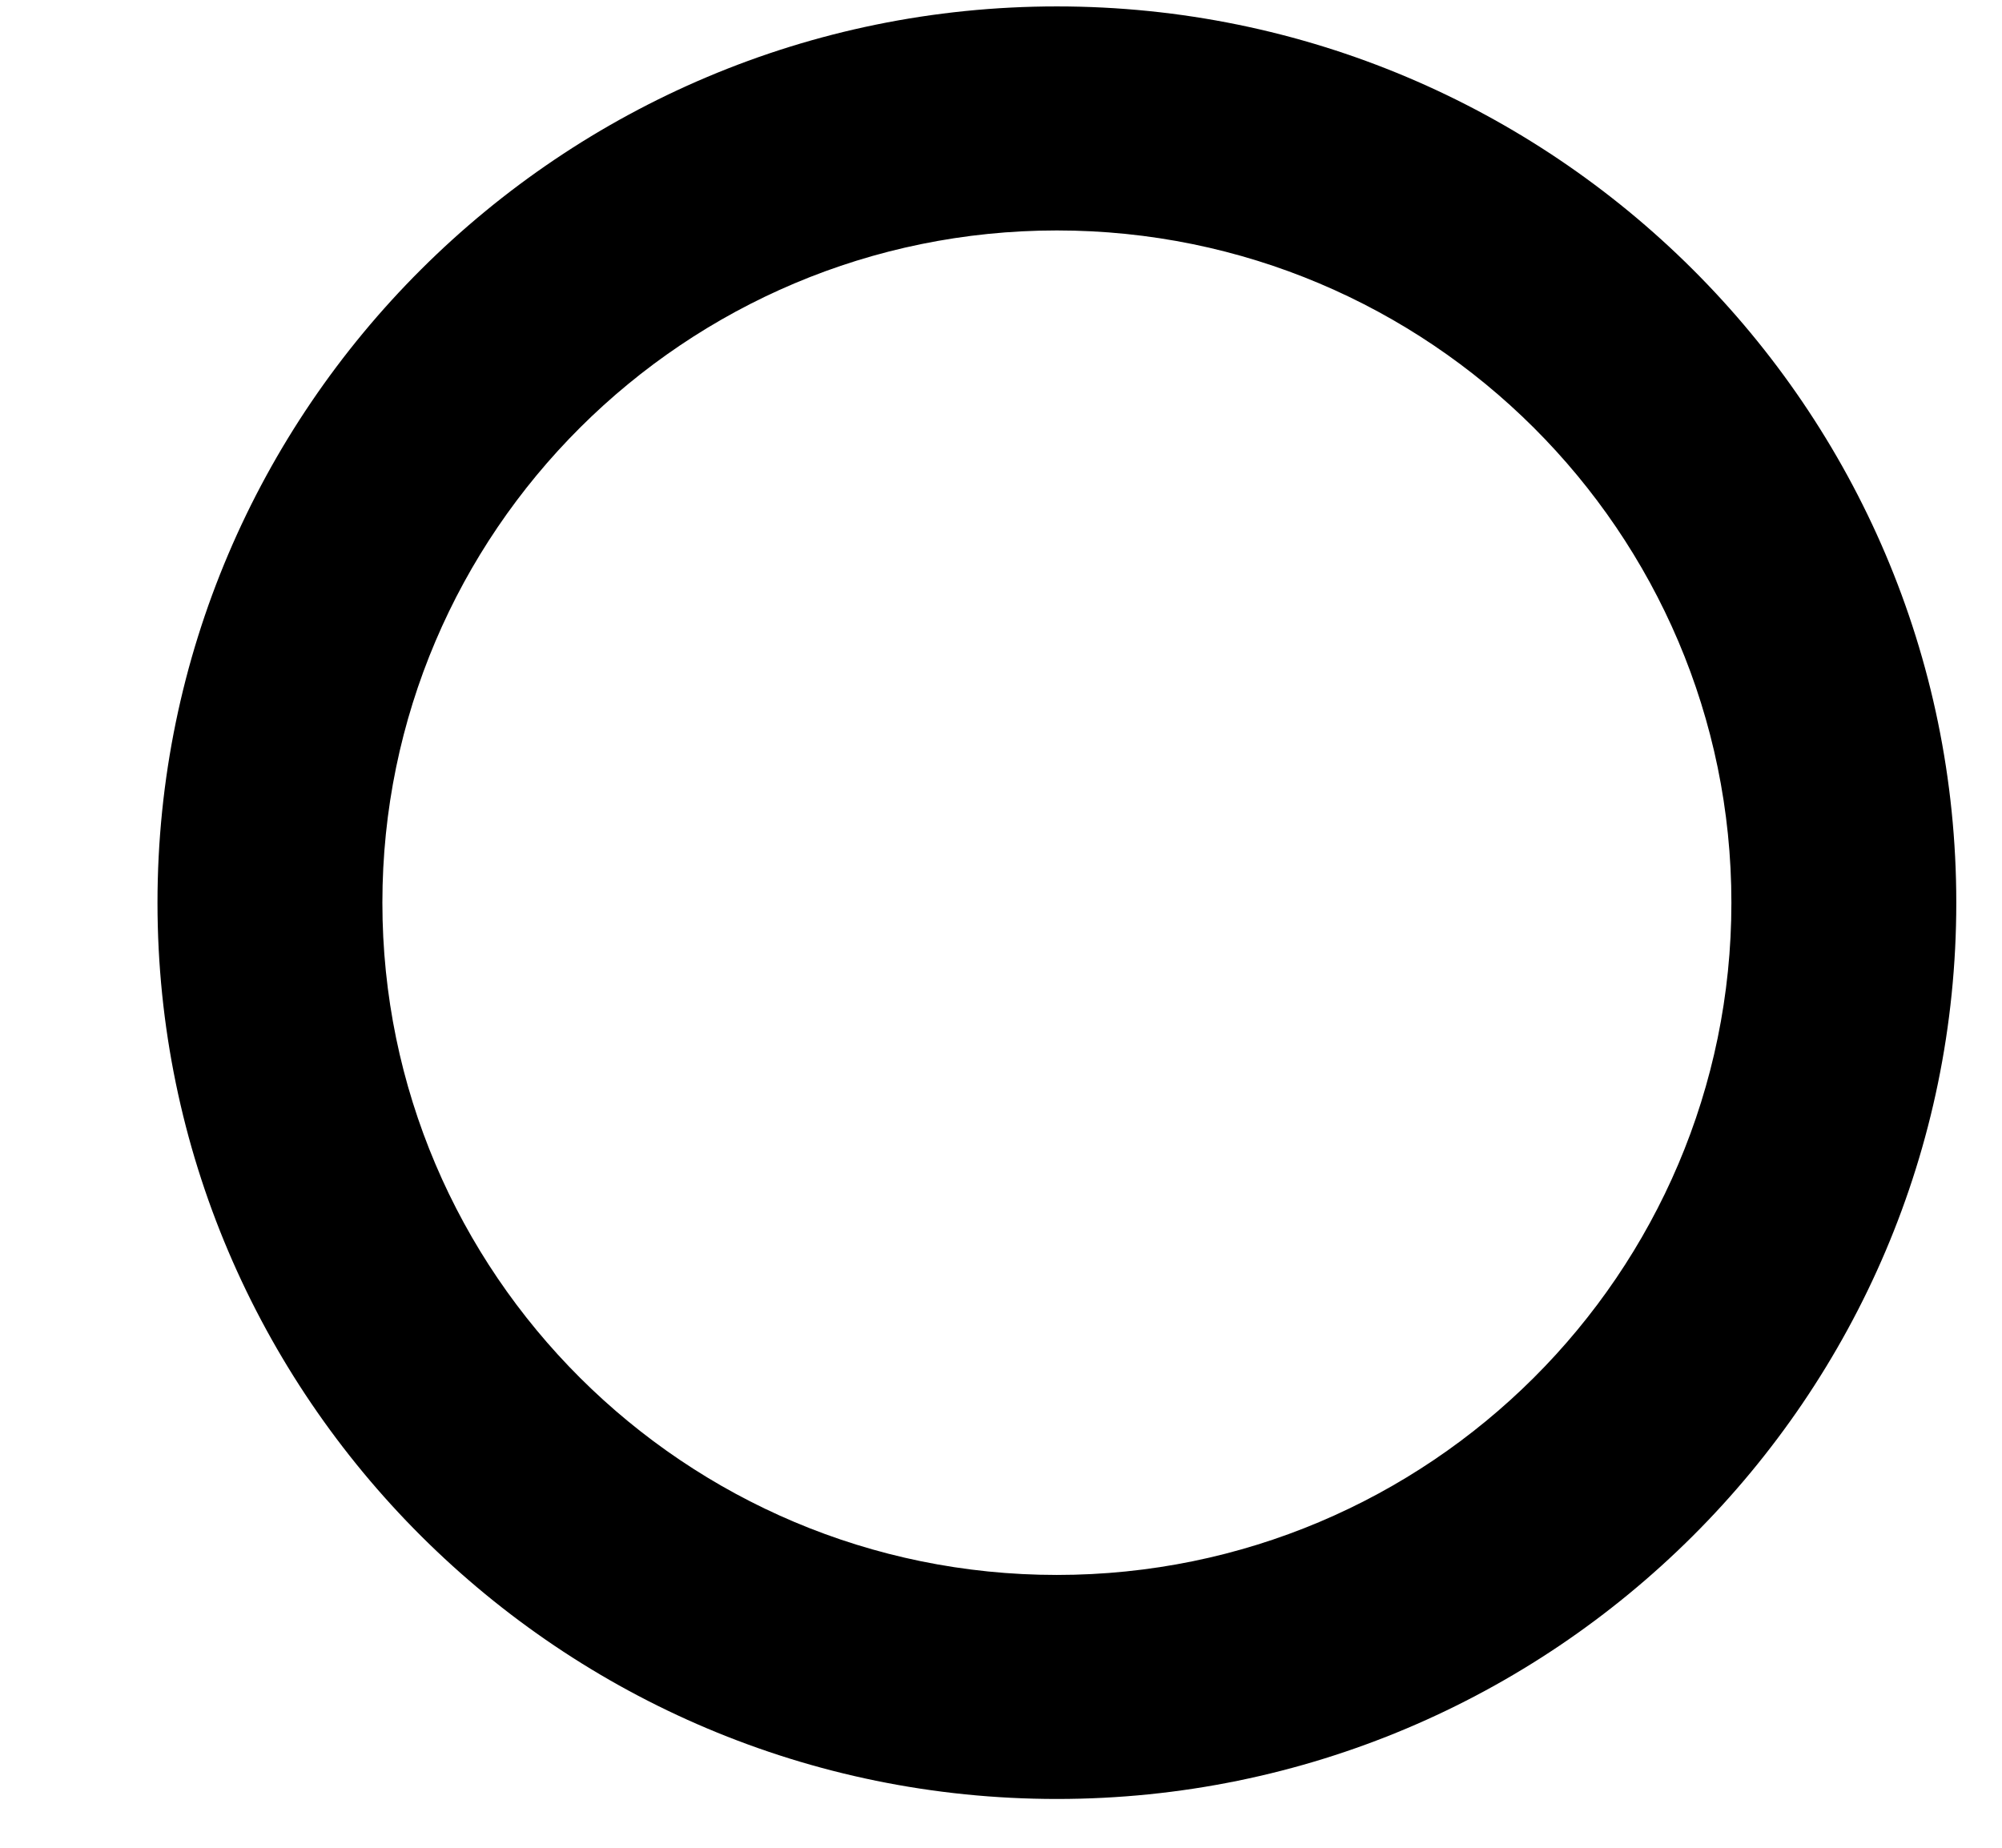 <svg width="13" height="12" viewBox="0 0 12 11" fill="none" xmlns="http://www.w3.org/2000/svg">
<path d="M6.335 0C3.363 0 0.944 2.411 0.944 5.373C0.944 8.336 3.363 10.746 6.335 10.746C9.308 10.746 11.726 8.336 11.726 5.373C11.726 2.411 9.308 0 6.335 0ZM6.335 9.403C4.105 9.403 2.292 7.596 2.292 5.373C2.292 3.151 4.105 1.343 6.335 1.343C8.565 1.343 10.378 3.151 10.378 5.373C10.378 7.596 8.565 9.403 6.335 9.403Z" fill="black"/>
</svg>
